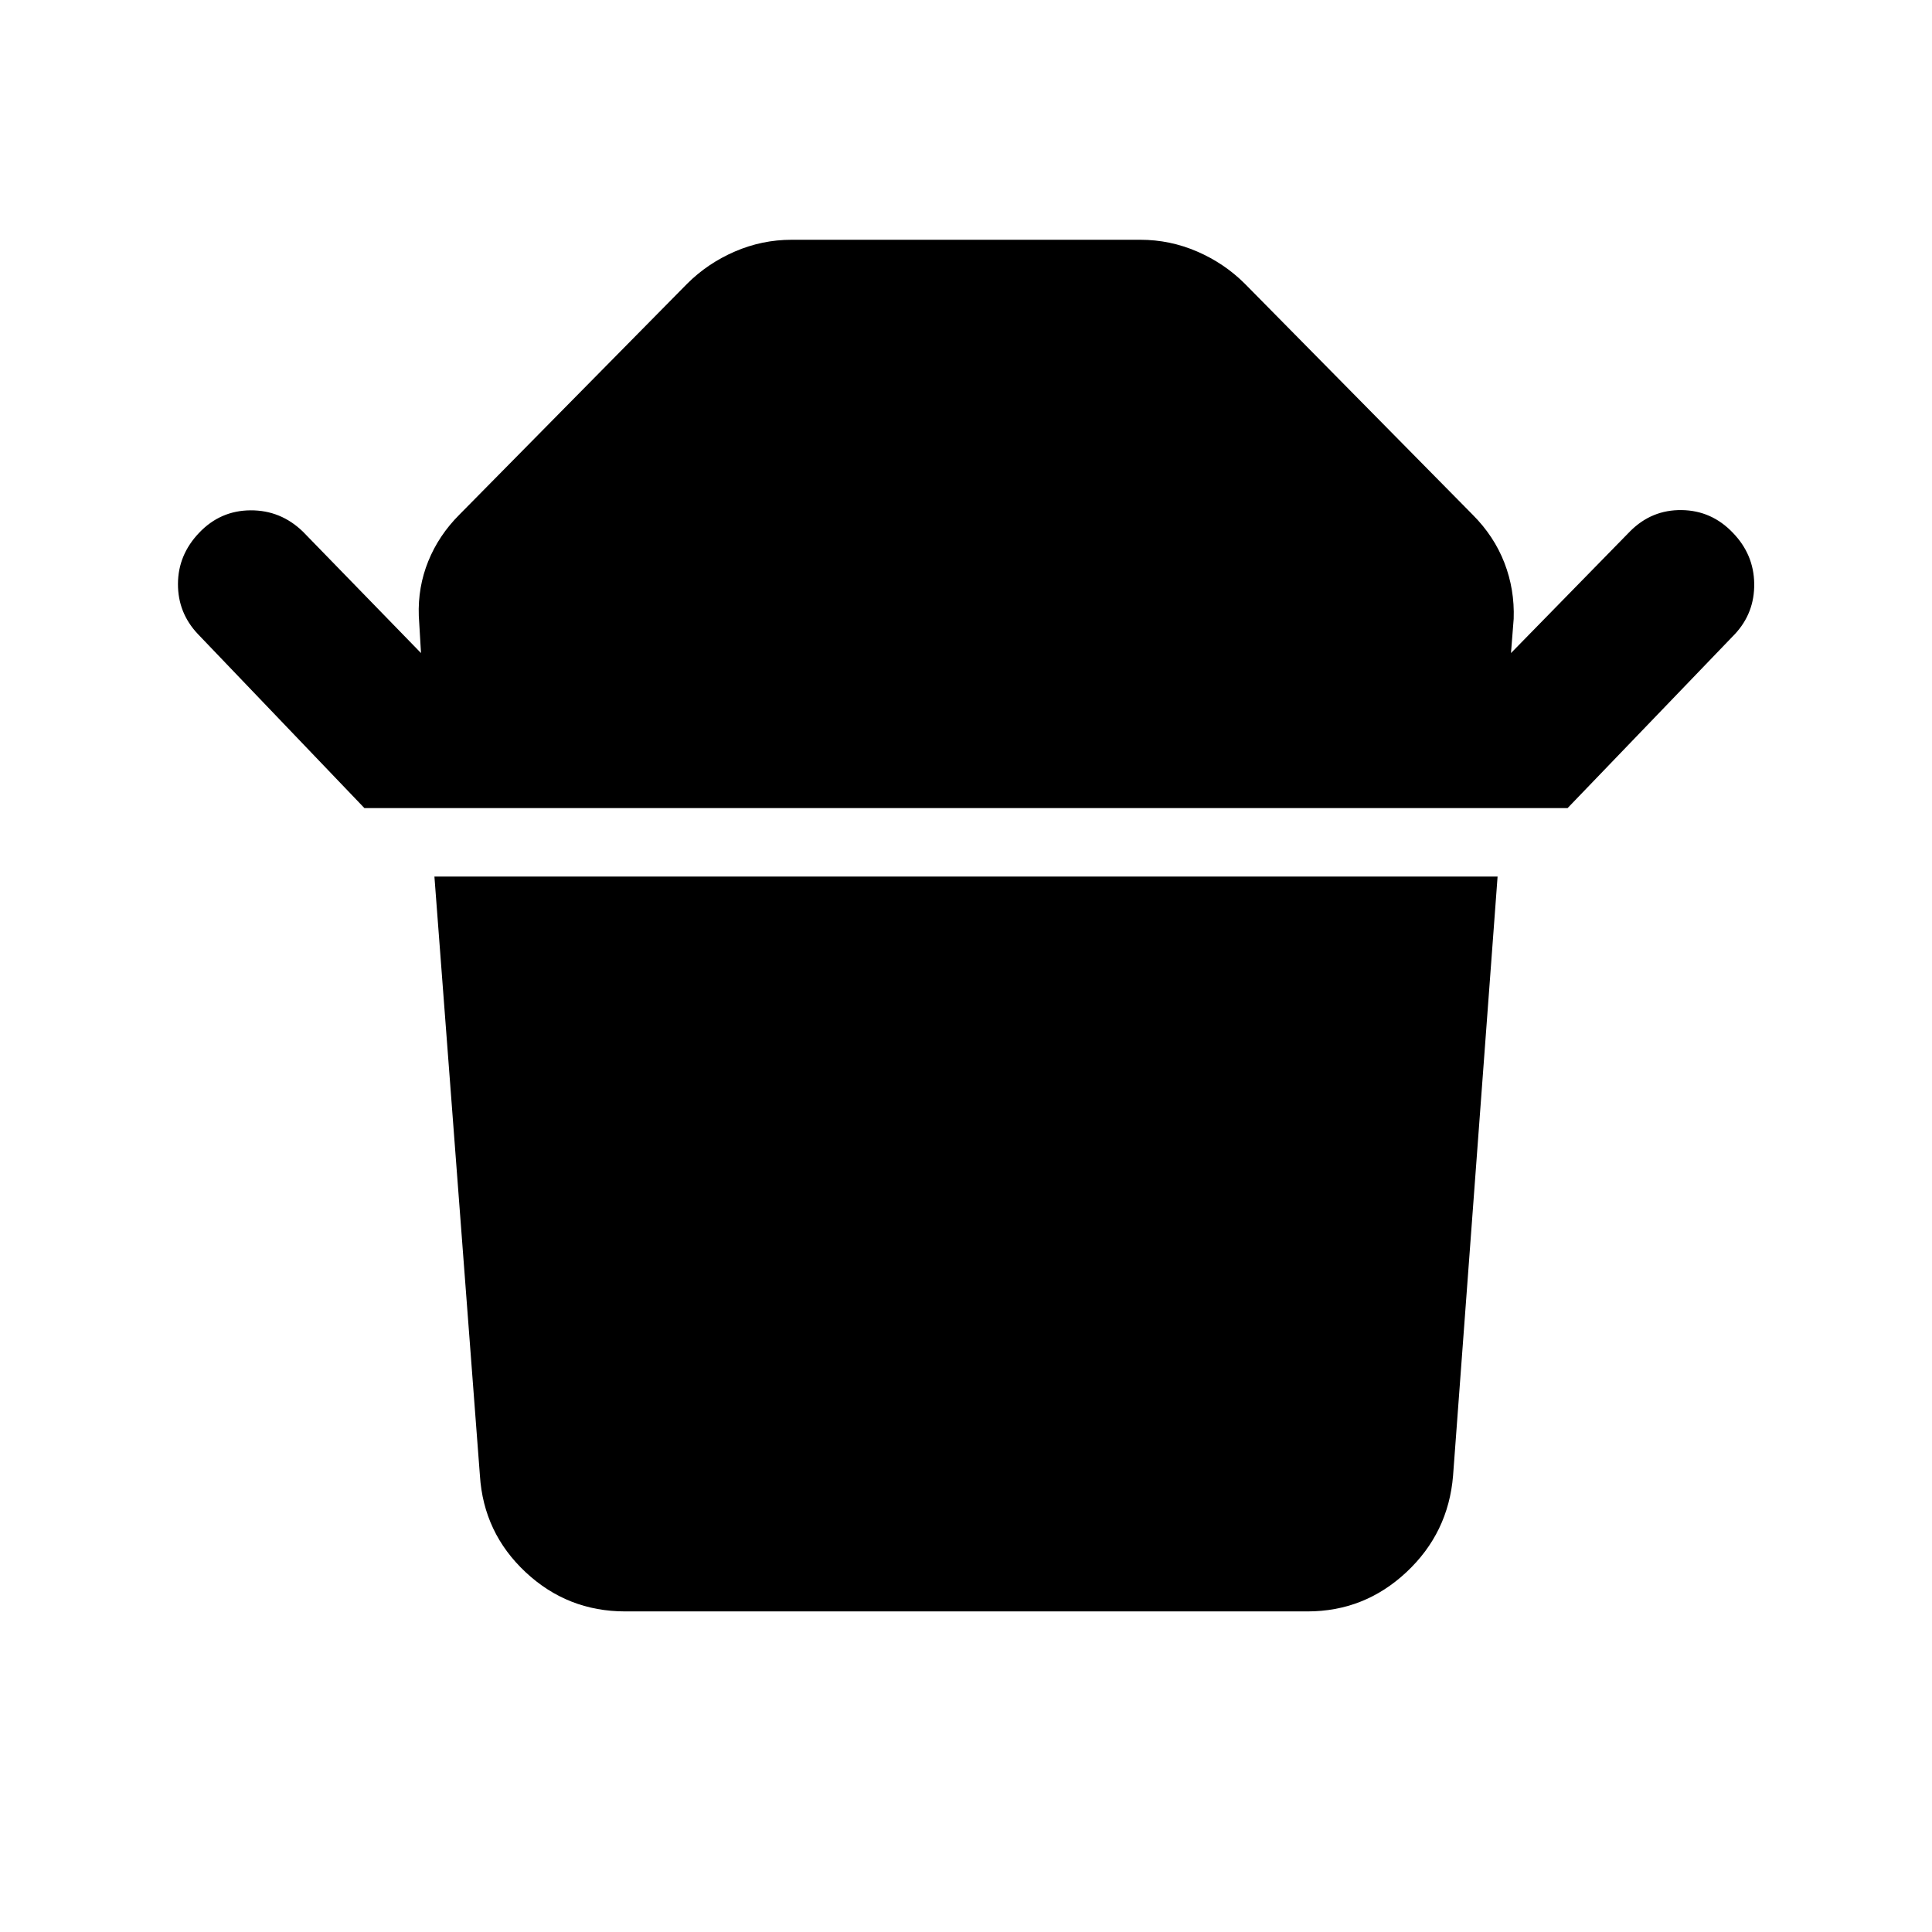 <svg xmlns="http://www.w3.org/2000/svg" height="40" viewBox="0 -960 960 960" width="40"><path d="m181.07-558.47-82.74-86.47q-9.95-10.52-9.9-24.93.04-14.42 10.56-25.44 10.52-11.02 25.52-11.11 15-.08 26.03 10.61l58.66 60.32-1.1-18.47q-.51-14.31 4.71-27.19 5.22-12.87 15.44-23.1l113.17-114.74q10.19-10.18 23.7-16.02 13.51-5.85 28.25-5.85h173.26q14.74 0 28.25 5.85 13.51 5.84 23.7 16.02l113.17 114.74q10.63 10.63 15.77 23.88 5.14 13.25 4.62 27.88l-1.34 17 59.24-60.56q10.69-10.69 25.57-10.49 14.88.21 25.4 11.23 10.45 10.77 10.65 25.31.2 14.54-9.58 25.06l-83.15 86.47H181.07ZM649.68-159.3H310.65q-28.66 0-49.51-19.52-20.84-19.51-22.67-47.94l-22.61-297.68h528.28l-22.12 297.68q-2.32 28.43-23.16 47.94-20.85 19.52-49.18 19.52Z"/></svg>